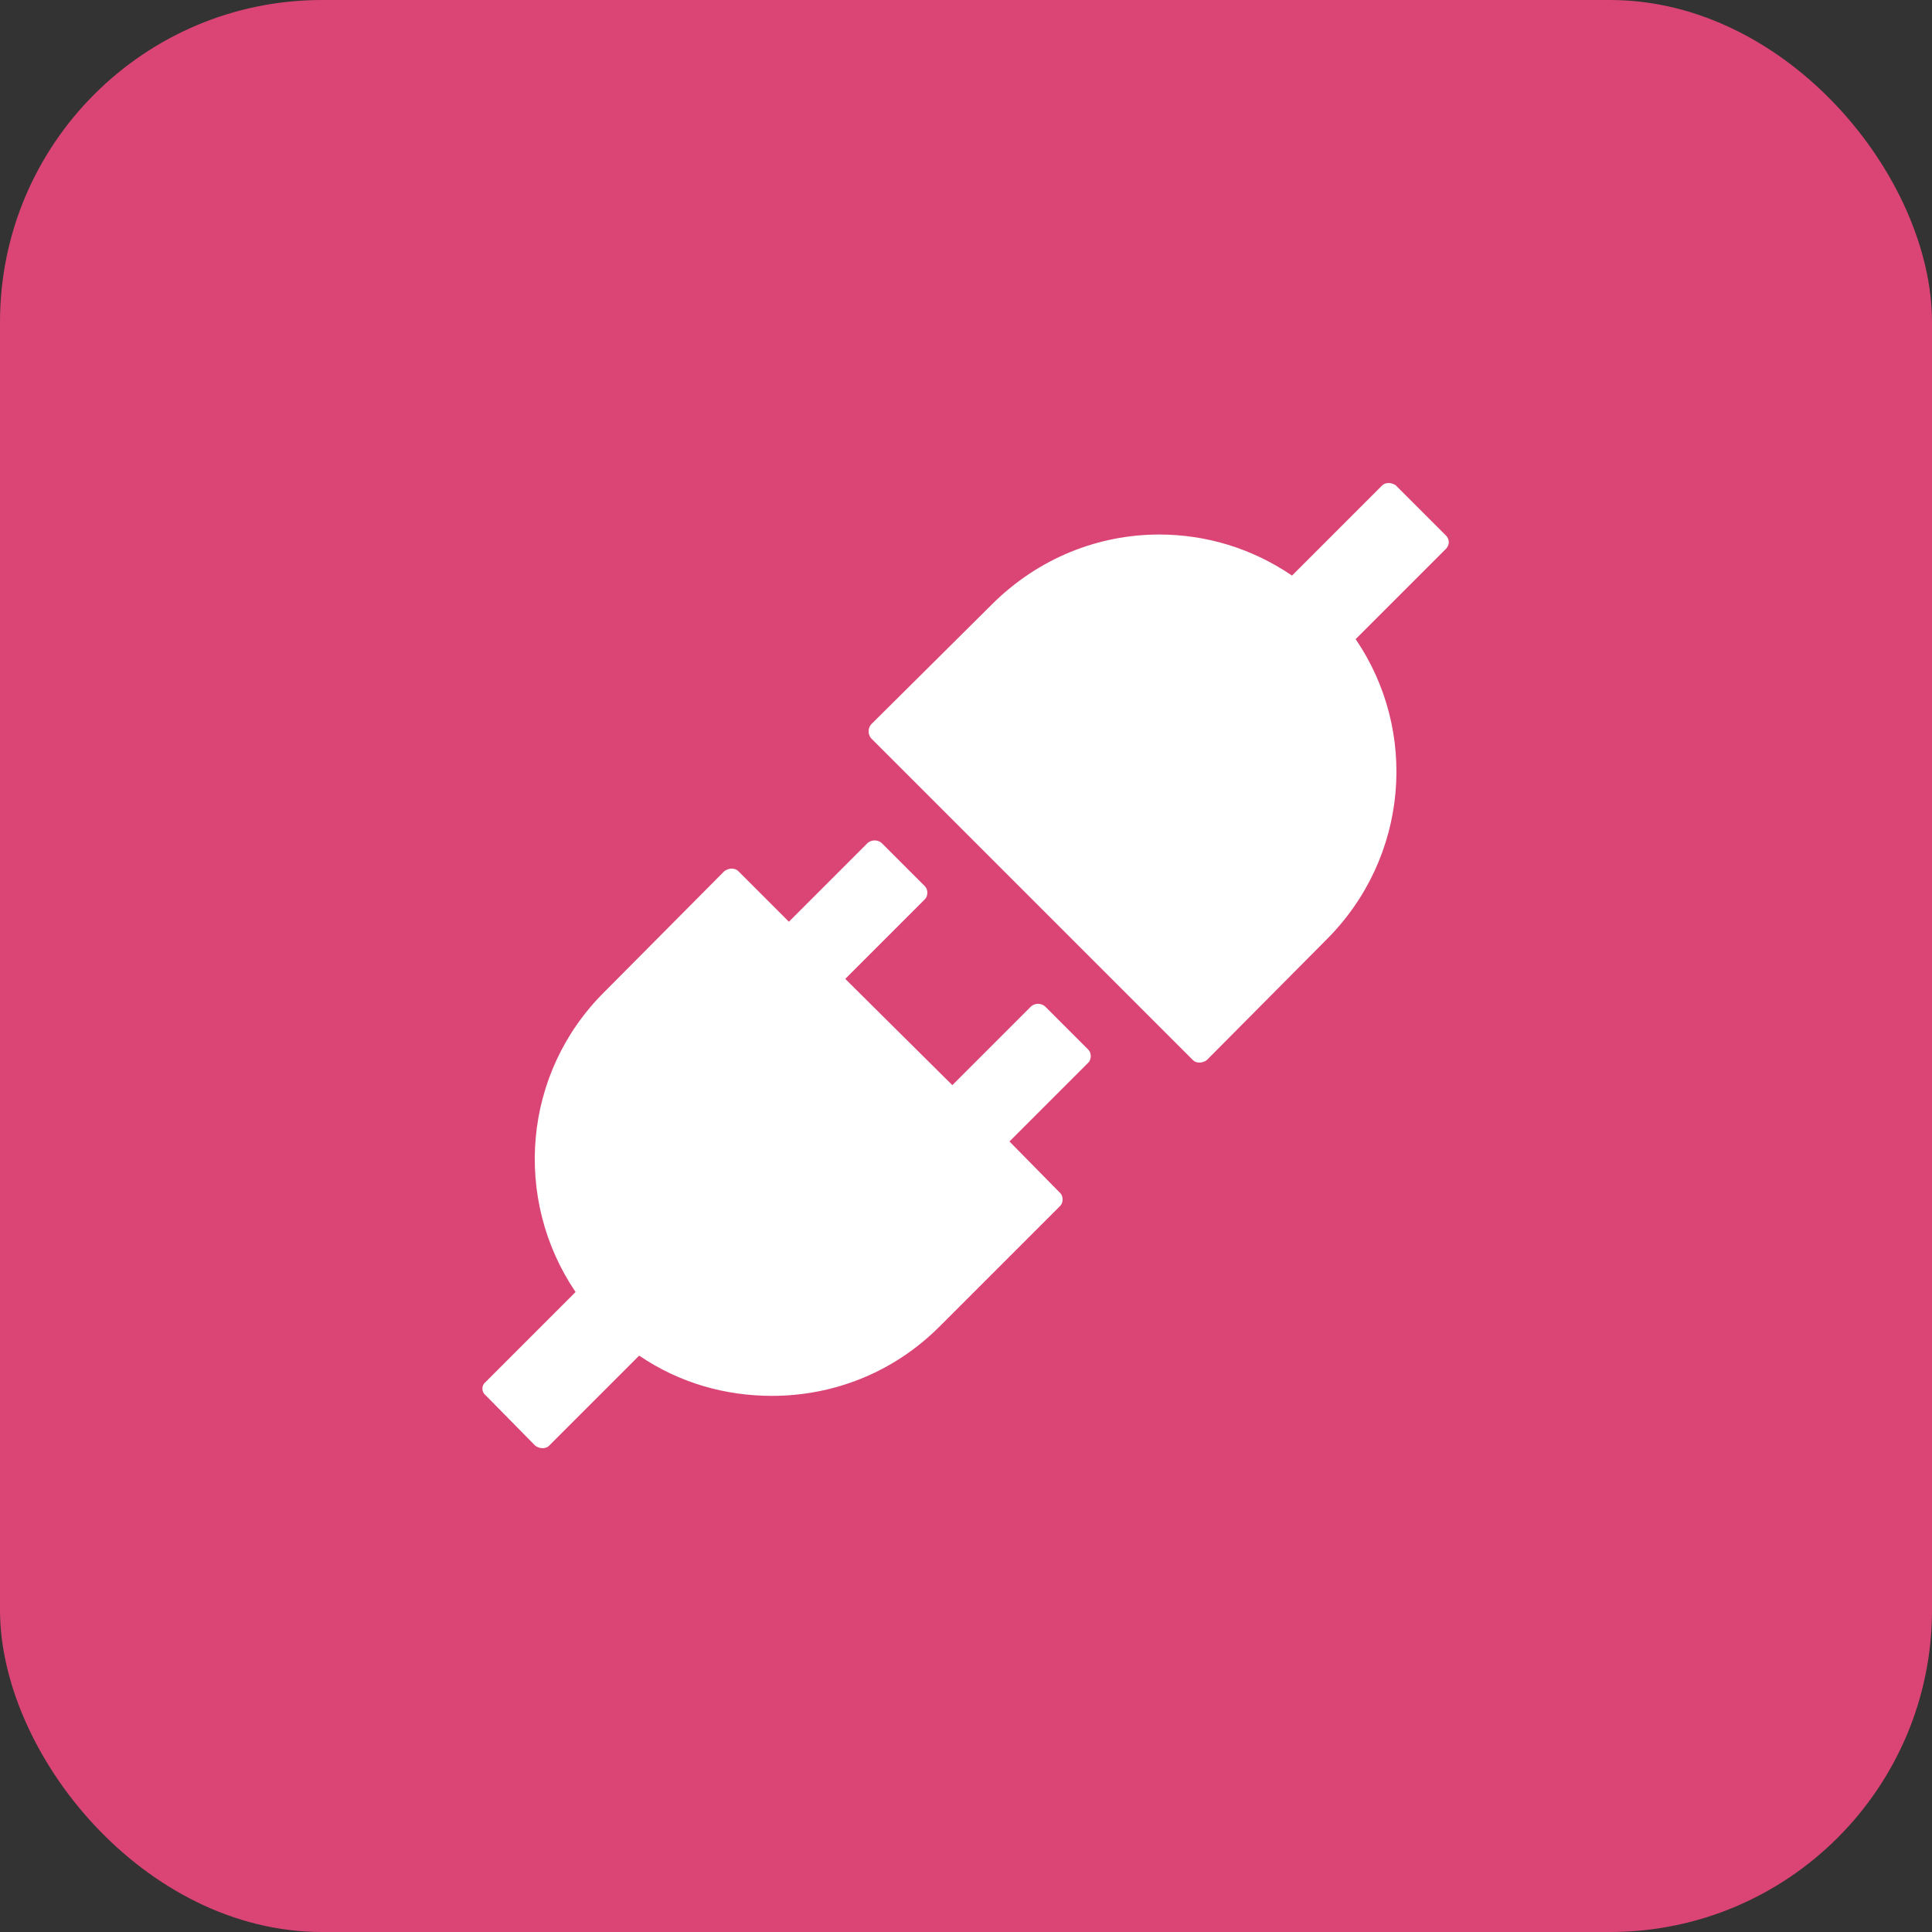 <svg width="24" height="24" viewBox="0 0 24 24" fill="none" xmlns="http://www.w3.org/2000/svg" xmlns:xlink="http://www.w3.org/1999/xlink">
	<rect x="0" y="0" width="24" height="24" fill="#333333" stroke="none"/>
	<desc>
			Created with Pixso.
	</desc>
	<defs>
		<clipPath id="clip1685_11808">
			<rect id="svg" width="16" height="16" transform="translate(4 4)" fill="white" fill-opacity="0"/>
		</clipPath>
	</defs>
	<rect id="[API]" width="24" height="24" fill="#FFFFFF" fill-opacity="0"/>
	<rect id="矩形备份 24" rx="4" width="24" height="24" fill="#DA4576" fill-opacity="1"/>
	<rect id="矩形备份 24" x="0.5" y="0.5" rx="4" width="23" height="23" stroke="#7AA5FF" stroke-opacity="0" stroke-width="1"/>
	<g clip-path="url(#clip1685_11808)">
		<path id="path" d="M17.96 6.65L17.34 6.03C17.31 6.01 17.28 6 17.25 6C17.22 6 17.19 6.01 17.17 6.03L16.05 7.15C15.55 6.81 14.98 6.64 14.4 6.64C13.65 6.64 12.9 6.93 12.32 7.51L10.82 9C10.78 9.05 10.78 9.12 10.82 9.17L14.82 13.17C14.84 13.19 14.87 13.2 14.9 13.2C14.93 13.2 14.96 13.19 14.99 13.17L16.48 11.67C17.5 10.65 17.62 9.08 16.84 7.94L17.96 6.82C18.01 6.77 18.01 6.7 17.96 6.65ZM12.98 12.5C12.93 12.46 12.86 12.46 12.81 12.5L11.83 13.48L10.5 12.16L11.49 11.17C11.53 11.13 11.53 11.05 11.49 11.01L10.95 10.47C10.9 10.43 10.83 10.43 10.78 10.47L9.8 11.45L9.17 10.82C9.15 10.8 9.12 10.79 9.09 10.79C9.06 10.79 9.03 10.8 9 10.82L7.51 12.32C6.49 13.33 6.37 14.9 7.15 16.05L6.03 17.17C5.98 17.21 5.98 17.29 6.03 17.33L6.65 17.96C6.68 17.98 6.71 17.99 6.74 17.99C6.77 17.99 6.8 17.98 6.82 17.96L7.94 16.84C8.44 17.18 9.01 17.34 9.59 17.34C10.34 17.34 11.09 17.06 11.67 16.48L13.17 14.98C13.21 14.94 13.21 14.86 13.17 14.82L12.54 14.18L13.52 13.2C13.56 13.16 13.56 13.08 13.52 13.04L12.98 12.5Z" fill="#FFFFFF" fill-opacity="1" fill-rule="nonzero"/>
		<path id="path" d="" fill="#7AA5FF" fill-opacity="0" fill-rule="evenodd"/>
	</g>
</svg>

